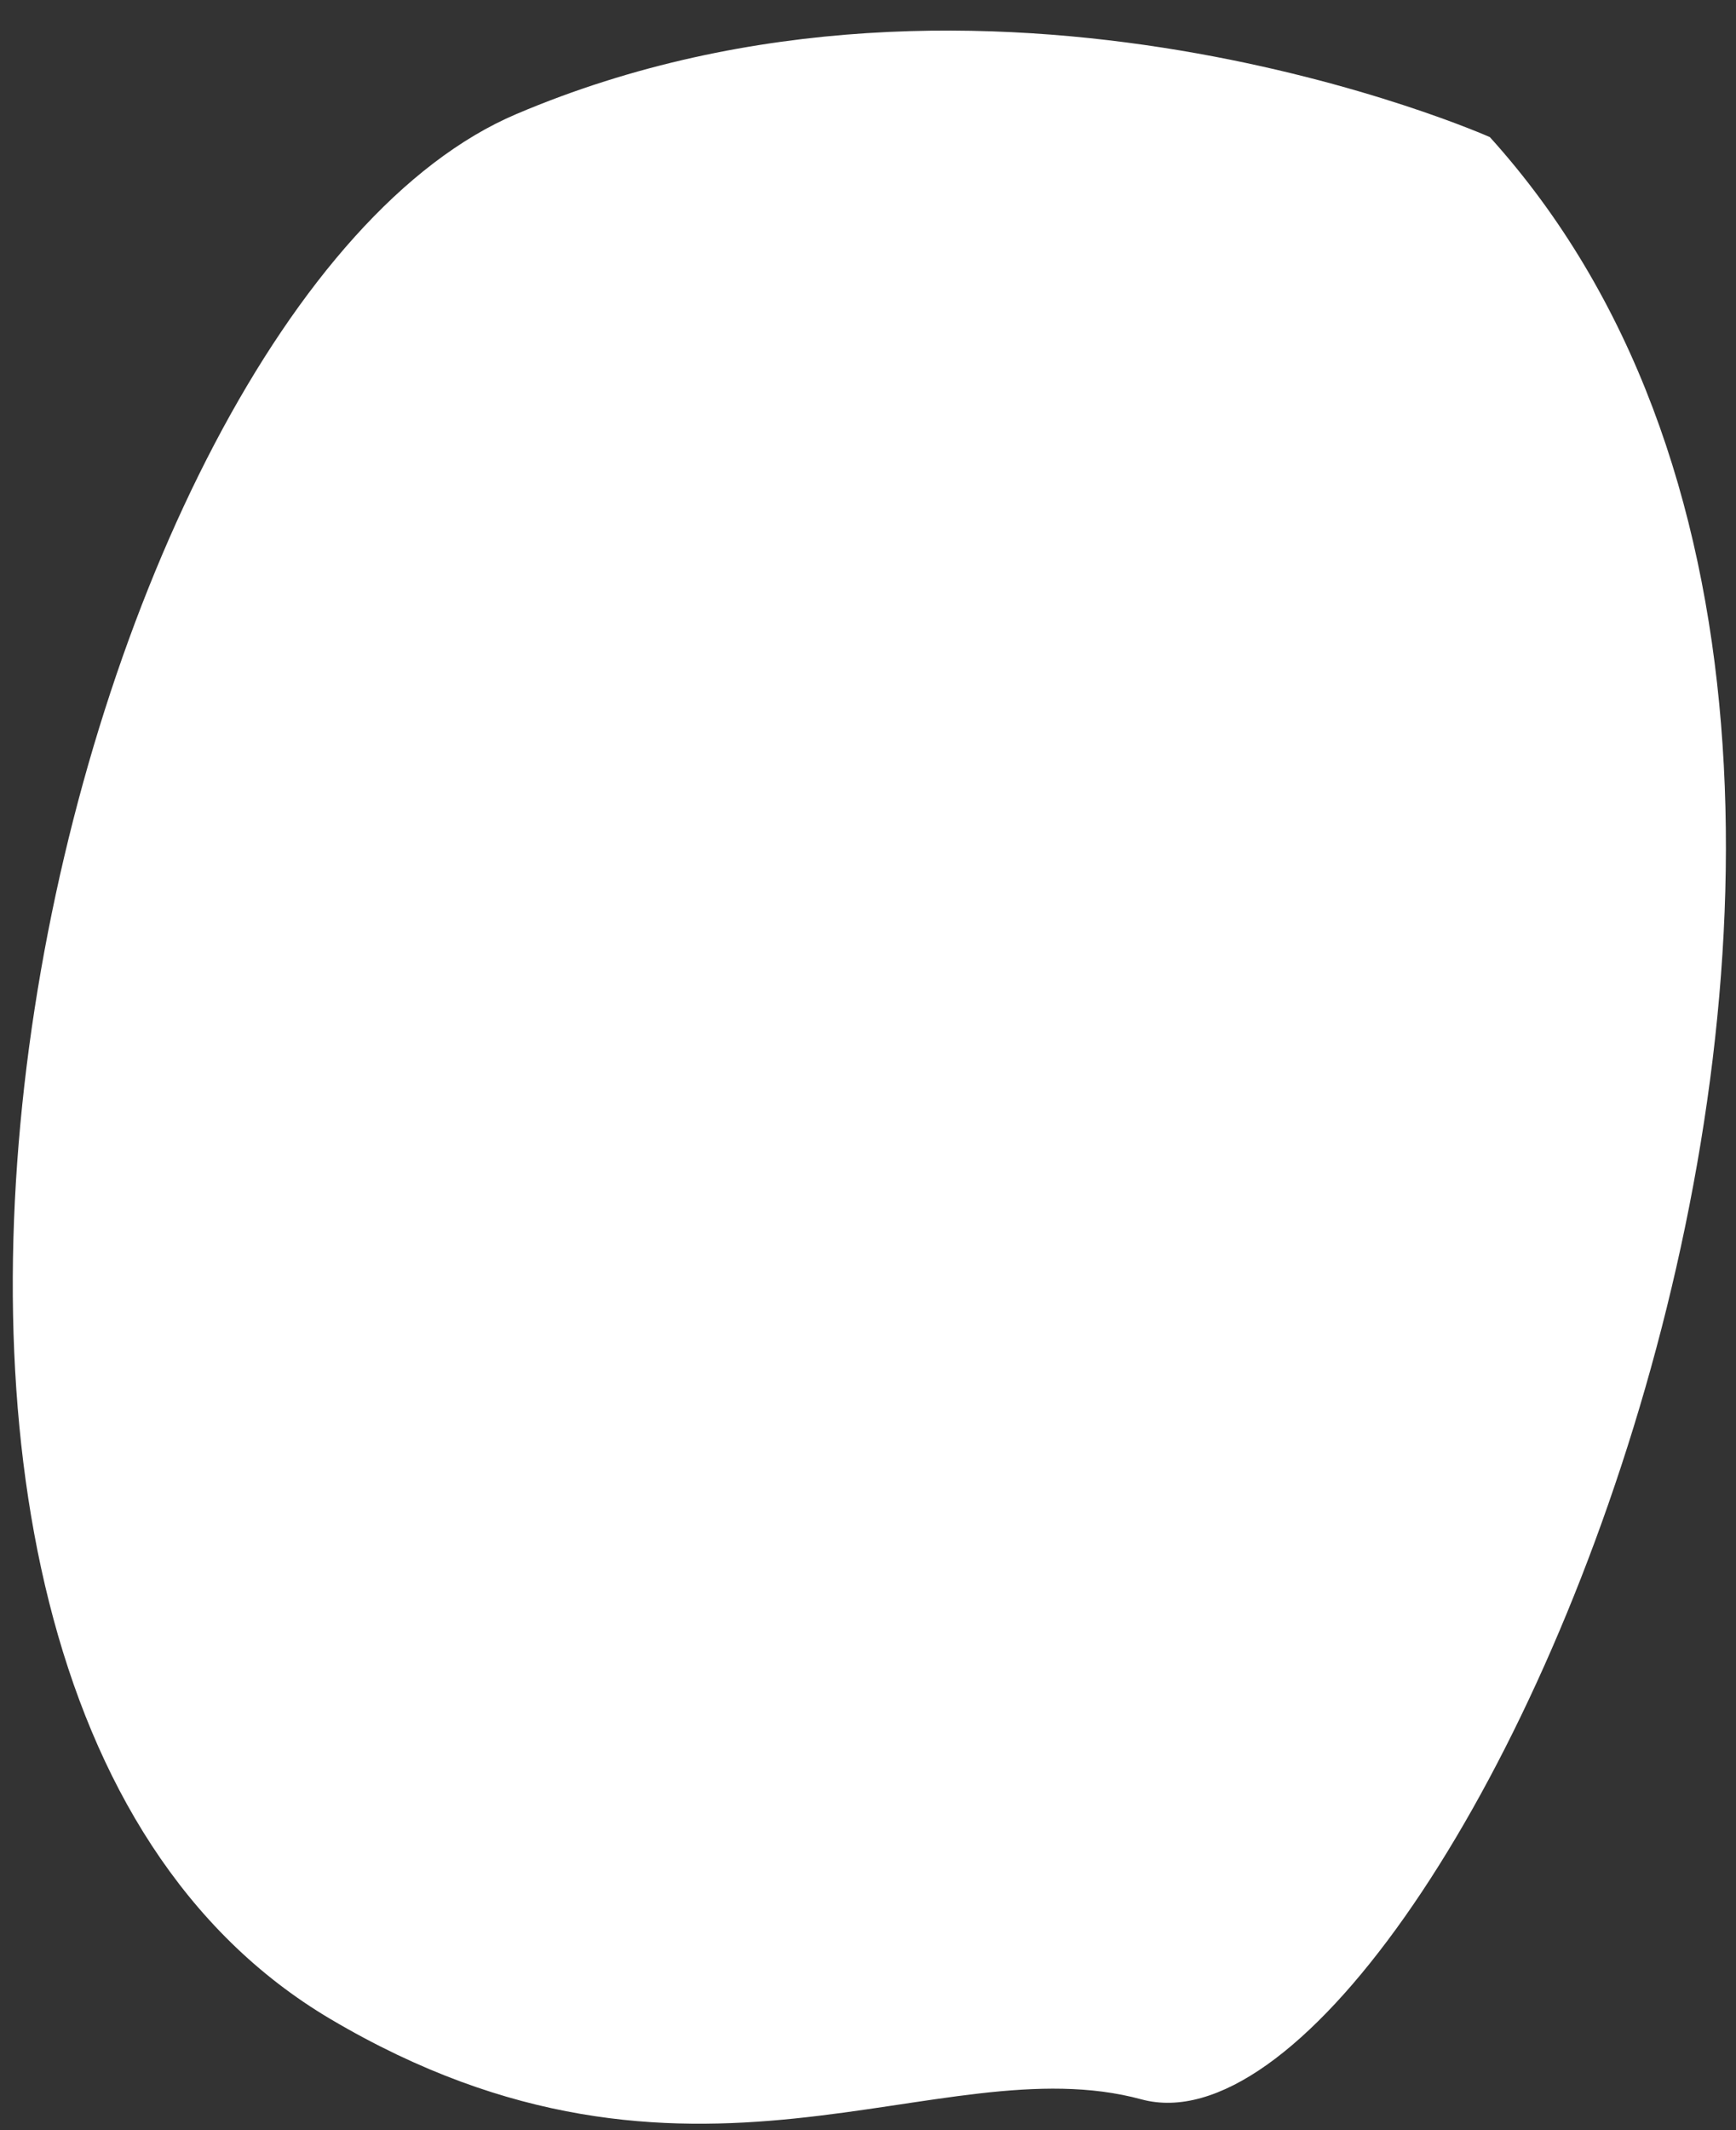 <svg width="53" height="65" viewBox="0 0 53 65" fill="none" xmlns="http://www.w3.org/2000/svg">
<rect x="0" y="0" width="53" height="65" fill="#333333" stroke="none"/>
<path d="M45.485 4.184C45.485 4.184 30.157 -2.636 15.763 3.481C1.978 9.34 -7.774 51.047 10.085 61.611C21.108 68.132 28.611 62.372 34.847 64.064C44.096 66.571 63.072 23.628 45.485 4.184Z" fill="white"/>
</svg>
